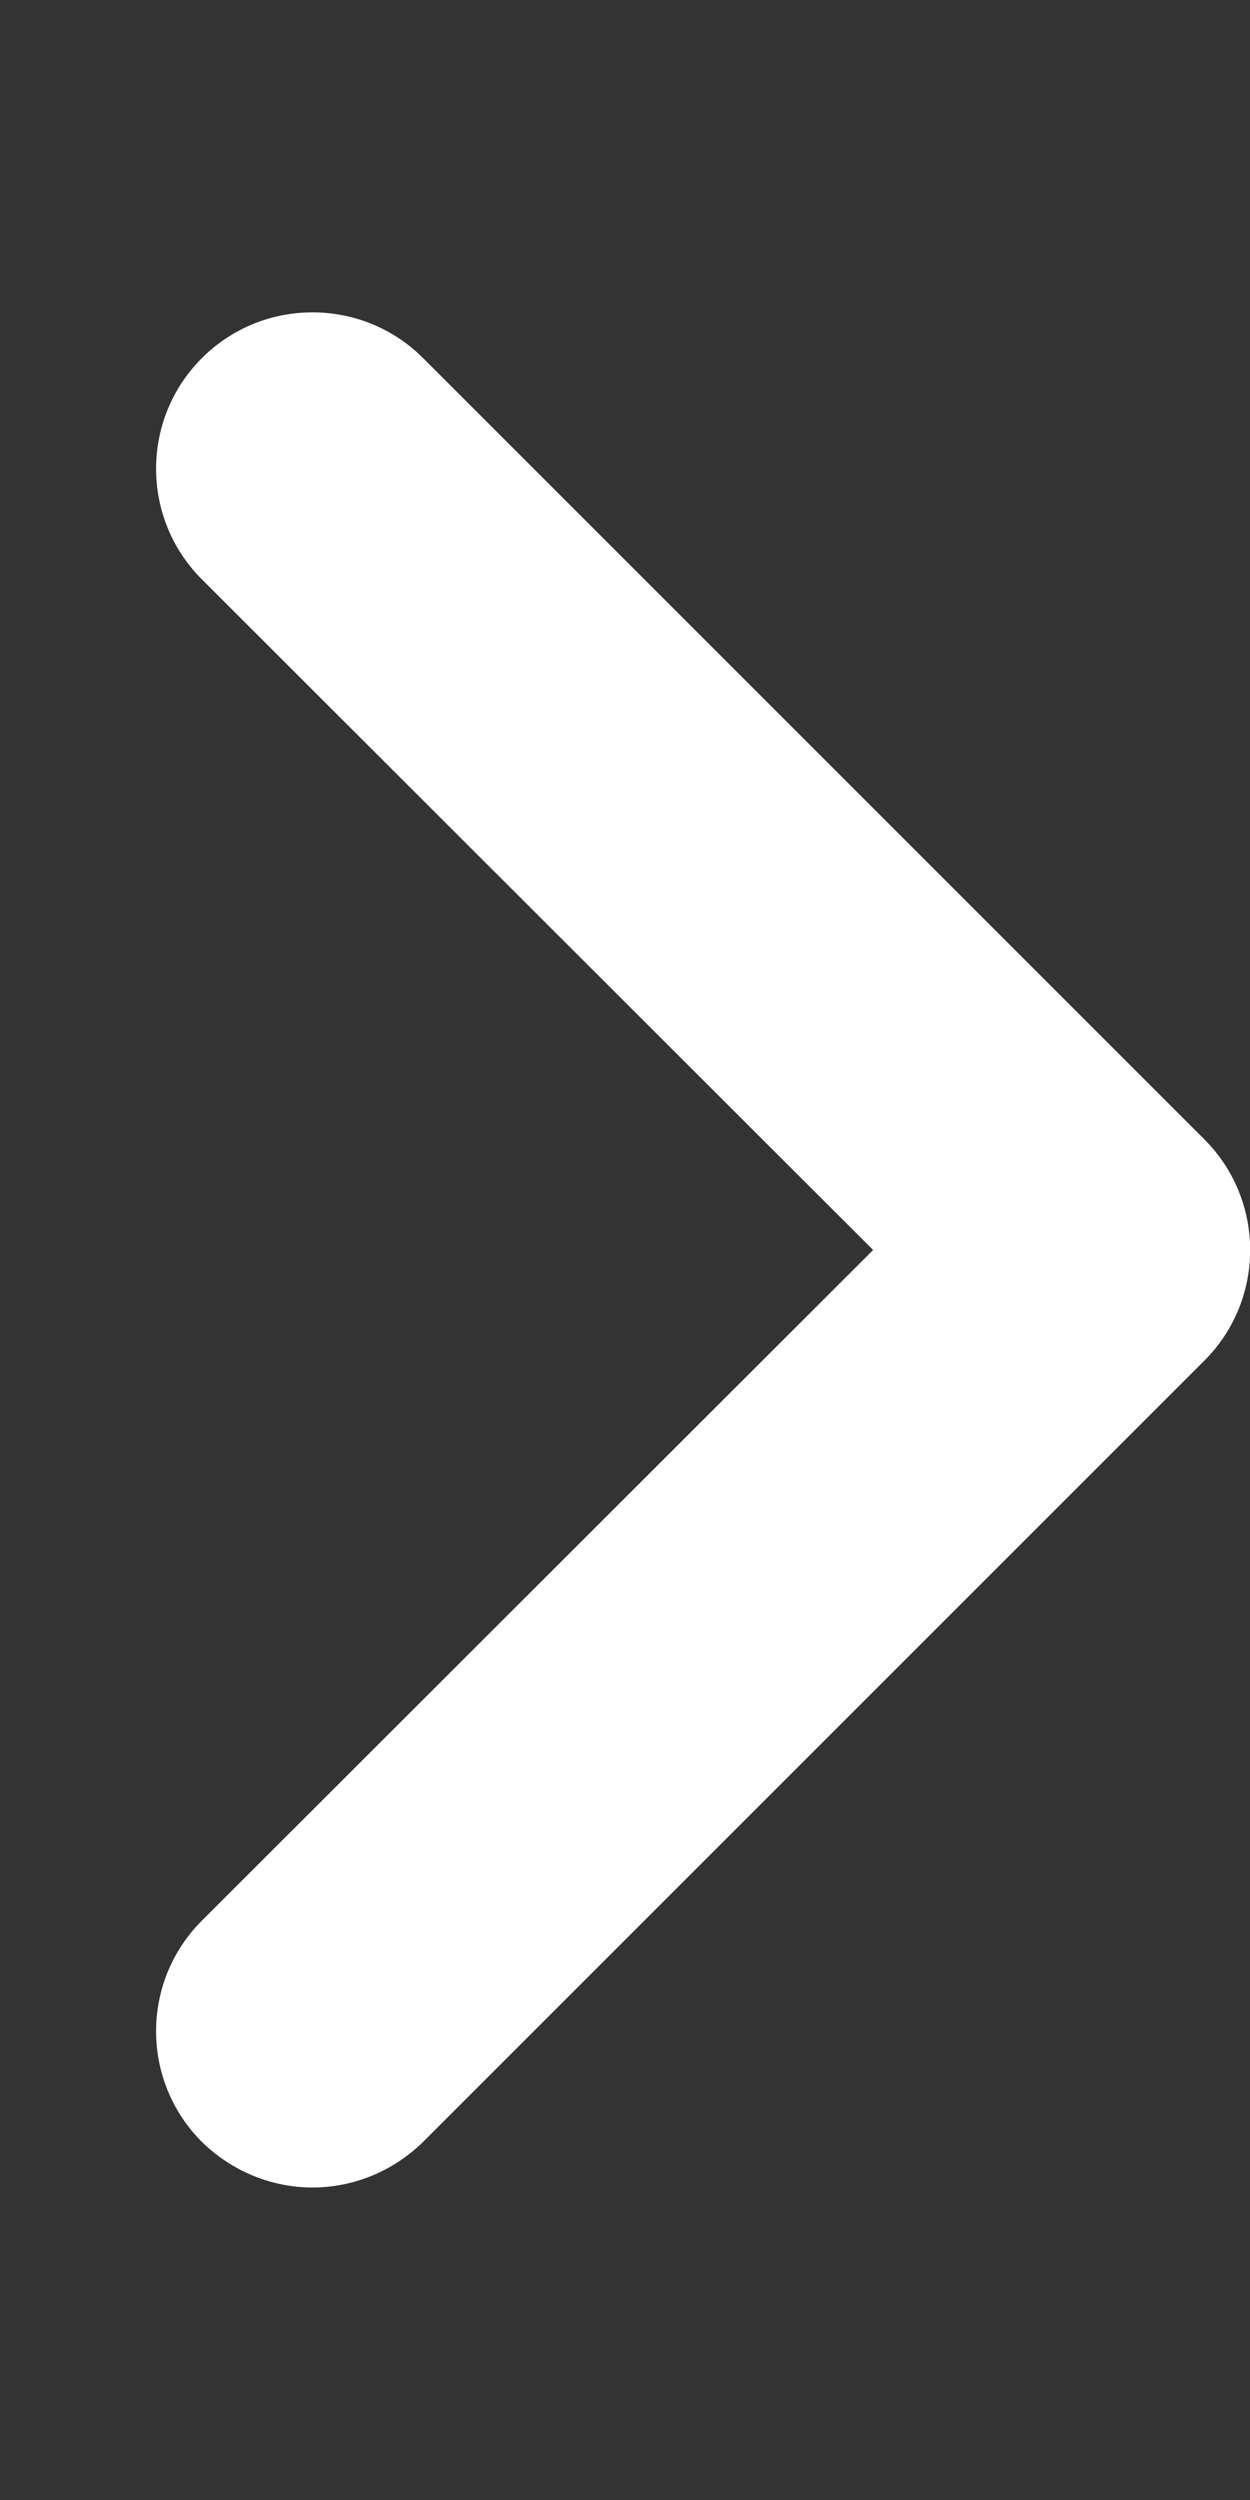 <?xml version="1.0" encoding="UTF-8"?>
<svg xmlns="http://www.w3.org/2000/svg" xmlns:xlink="http://www.w3.org/1999/xlink" width="6px" height="12px" viewBox="0 0 6 12" version="1.1">
<rect x="0" y="0" width="6" height="12" fill="#333333" stroke="none"/>
<g id="surface1">
<path fill='#fff' style=" stroke:none;fill-rule:nonzero;fill-opacity:1;" d="M 1.5 10.5 C 1.309 10.5 1.117 10.426 0.969 10.281 C 0.676 9.988 0.676 9.512 0.969 9.219 L 4.191 6 L 0.969 2.781 C 0.676 2.488 0.676 2.012 0.969 1.719 C 1.262 1.426 1.738 1.426 2.031 1.719 L 5.781 5.469 C 6.074 5.762 6.074 6.238 5.781 6.531 L 2.031 10.281 C 1.883 10.426 1.691 10.5 1.5 10.5 Z M 1.5 10.5 "/>
</g>
</svg>
